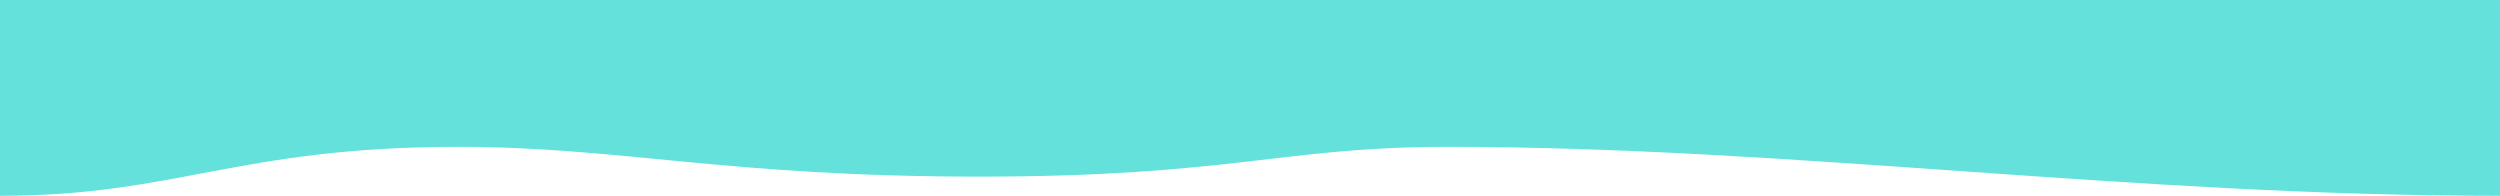 <?xml version="1.0" encoding="UTF-8" standalone="no"?>
<!-- Generator: Adobe Illustrator 26.5.0, SVG Export Plug-In . SVG Version: 6.00 Build 0)  -->

<svg
   version="1.1"
   id="Layer_1"
   x="0px"
   y="0px"
   viewBox="0 0 1920 150.328"
   xml:space="preserve"
   sodipodi:docname="header_wave.svg"
   width="1920"
   height="150.328"
   inkscape:version="1.2.2 (732a01da63, 2022-12-09)"
   xmlns:inkscape="http://www.inkscape.org/namespaces/inkscape"
   xmlns:sodipodi="http://sodipodi.sourceforge.net/DTD/sodipodi-0.dtd"
   xmlns="http://www.w3.org/2000/svg"
   xmlns:svg="http://www.w3.org/2000/svg"><defs
   id="defs333" /><sodipodi:namedview
   id="namedview331"
   pagecolor="#505050"
   bordercolor="#ffffff"
   borderopacity="1"
   inkscape:showpageshadow="0"
   inkscape:pageopacity="0"
   inkscape:pagecheckerboard="1"
   inkscape:deskcolor="#505050"
   showgrid="false"
   inkscape:zoom="0.89124917"
   inkscape:cx="1189.9029"
   inkscape:cy="669.84634"
   inkscape:window-width="2560"
   inkscape:window-height="1377"
   inkscape:window-x="1912"
   inkscape:window-y="-8"
   inkscape:window-maximized="1"
   inkscape:current-layer="Layer_1" />
<style
   type="text/css"
   id="style326">
	.st0{fill:#63e1da;}
</style>
<g
   id="_x32__x2F_1"
   transform="scale(1,0.452)">
	<path
   id="Rectangle"
   class="st0"
   d="m 0,332.7 c 135.2,0 182.8,-83.2 352.1,-83.2 124.3,0 205.7,50.6 399.7,50.6 194,0 232.9,-50.6 359.6,-50.6 264.2,0 524.6,83.2 808.6,83.2 V 0 H 0 Z" />
</g>
</svg>
